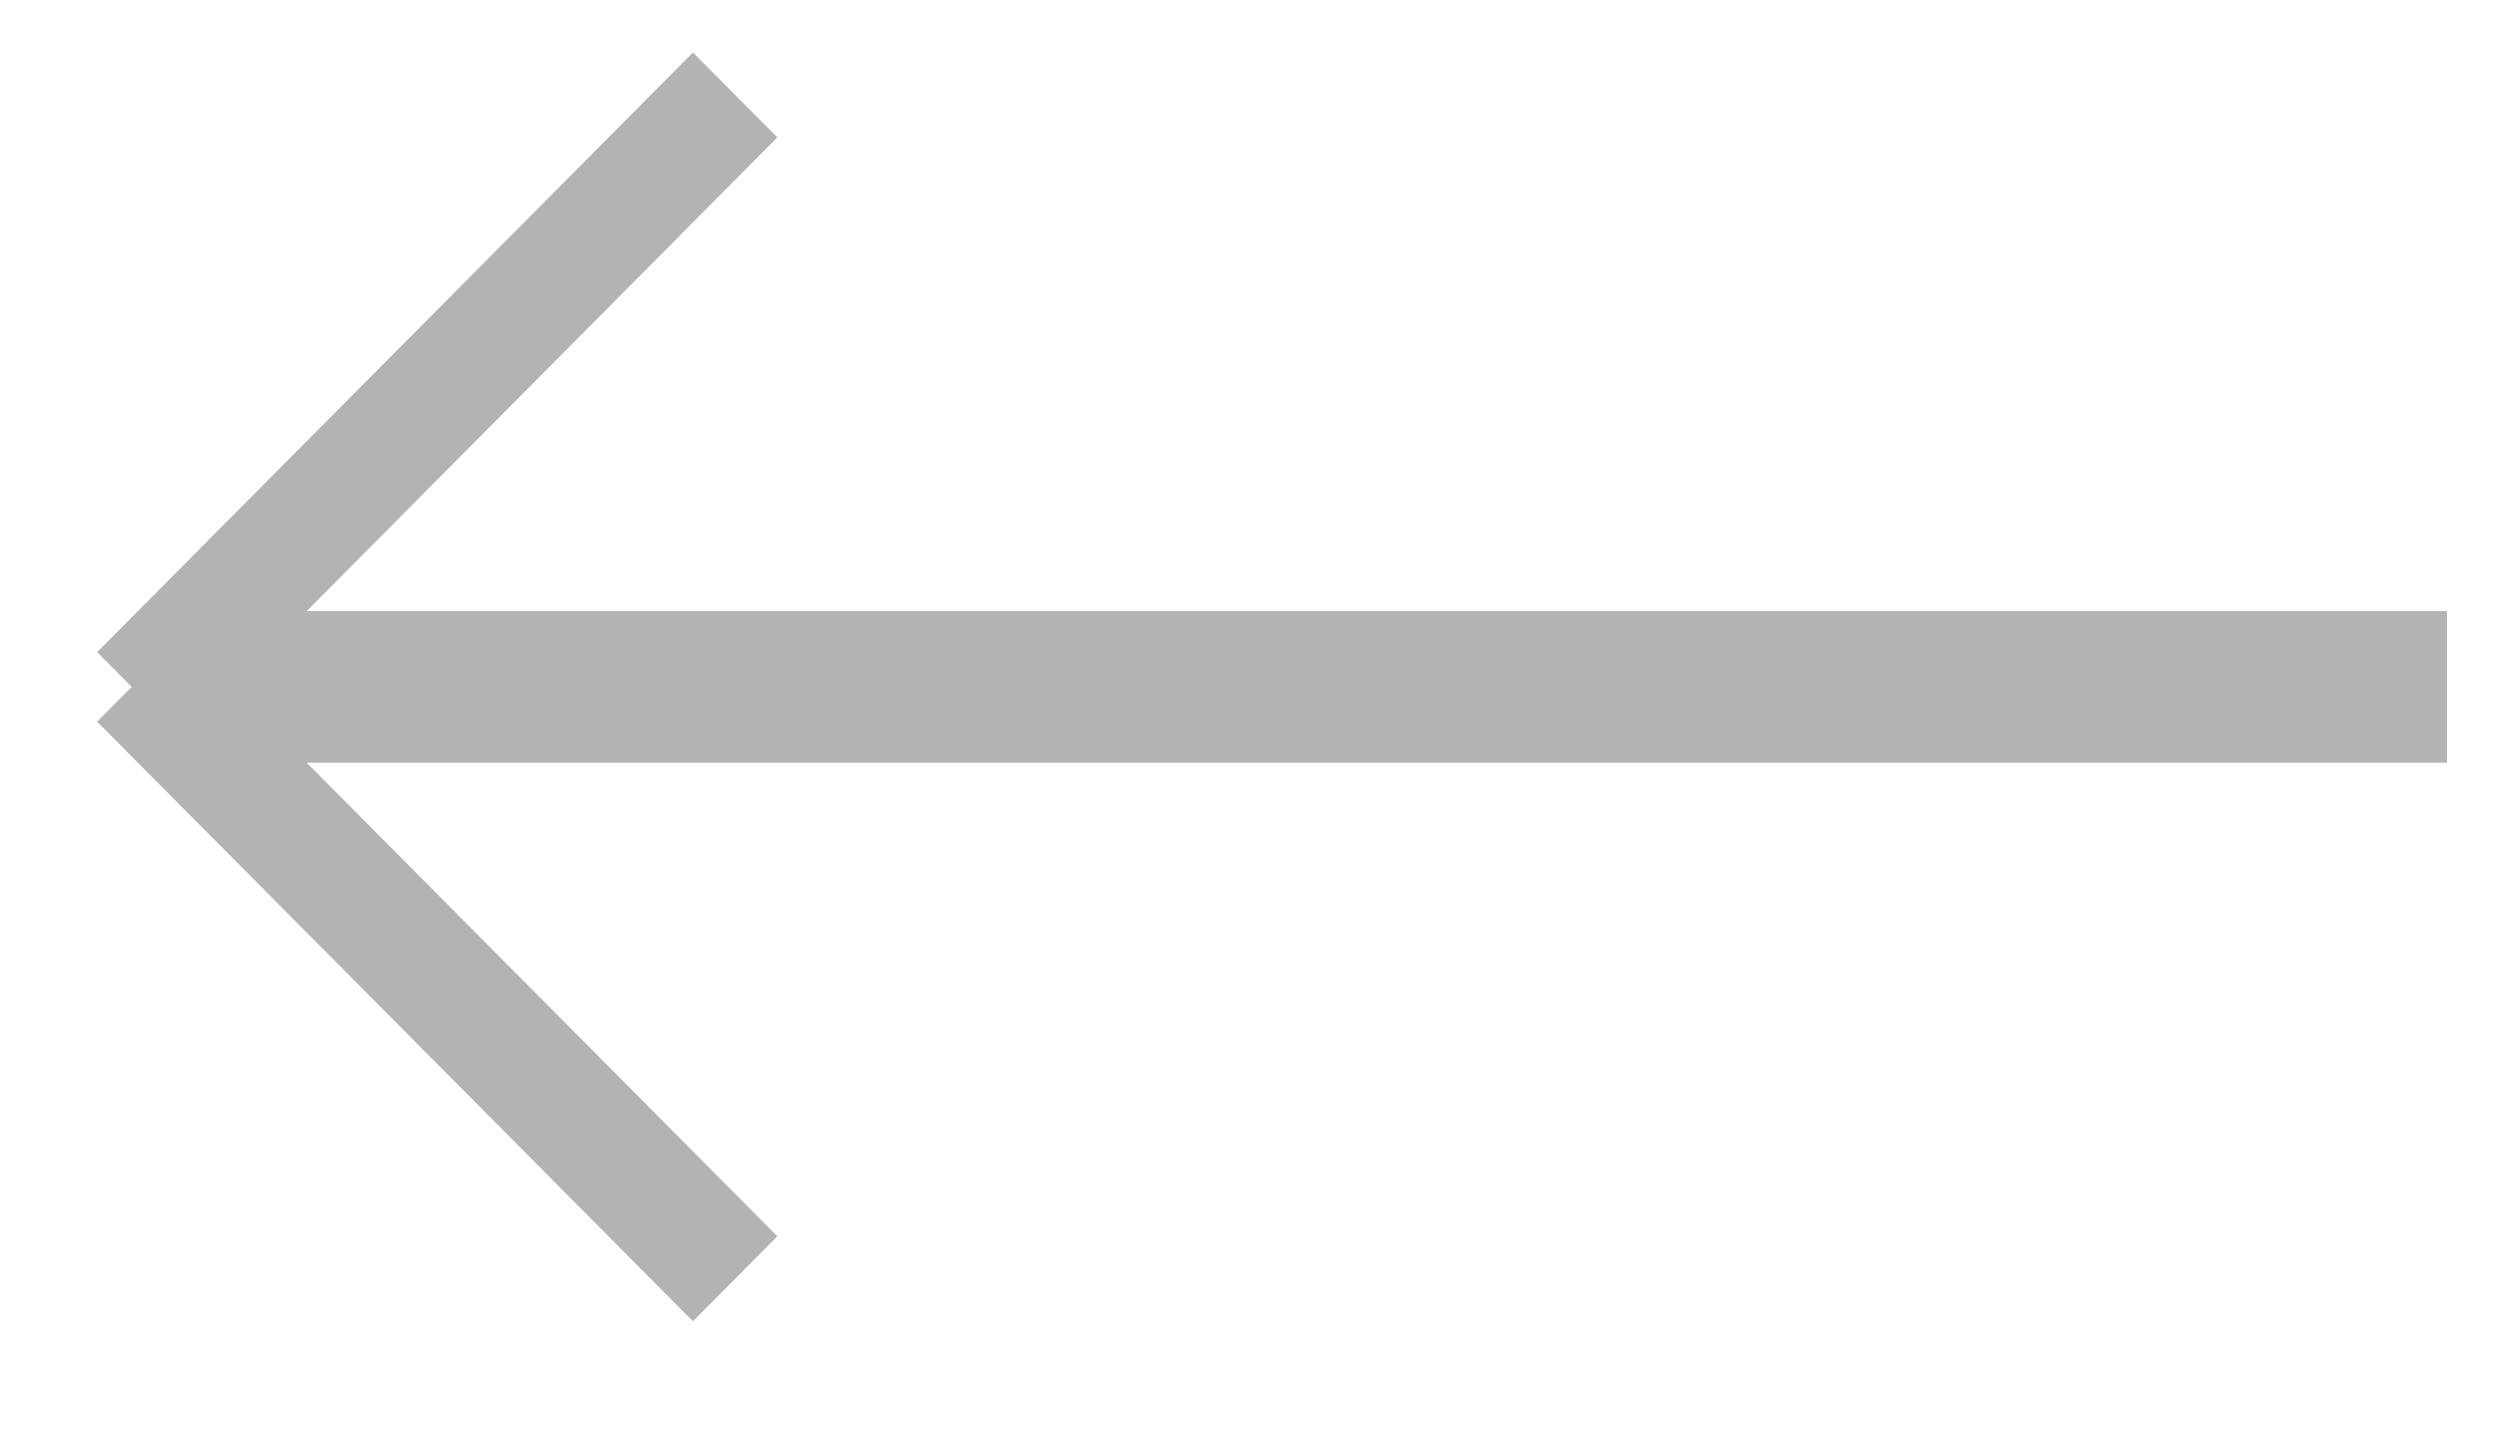 <svg xmlns="http://www.w3.org/2000/svg" width="33" height="19" viewBox="0 0 33 19">
  <defs>
    <style>
      .cls-1 {
        fill: #b3b3b3;
        fill-rule: evenodd;
      }
    </style>
  </defs>
  <path id="стрелка_влево" data-name="стрелка влево" class="cls-1" d="M32.3,10.067H4.048l6.213,6.252L9.147,17.441,1.282,9.526l0.456-.459L1.282,8.608,9.147,0.693l1.114,1.121L4.048,8.067H32.3v2Z"/>
</svg>
